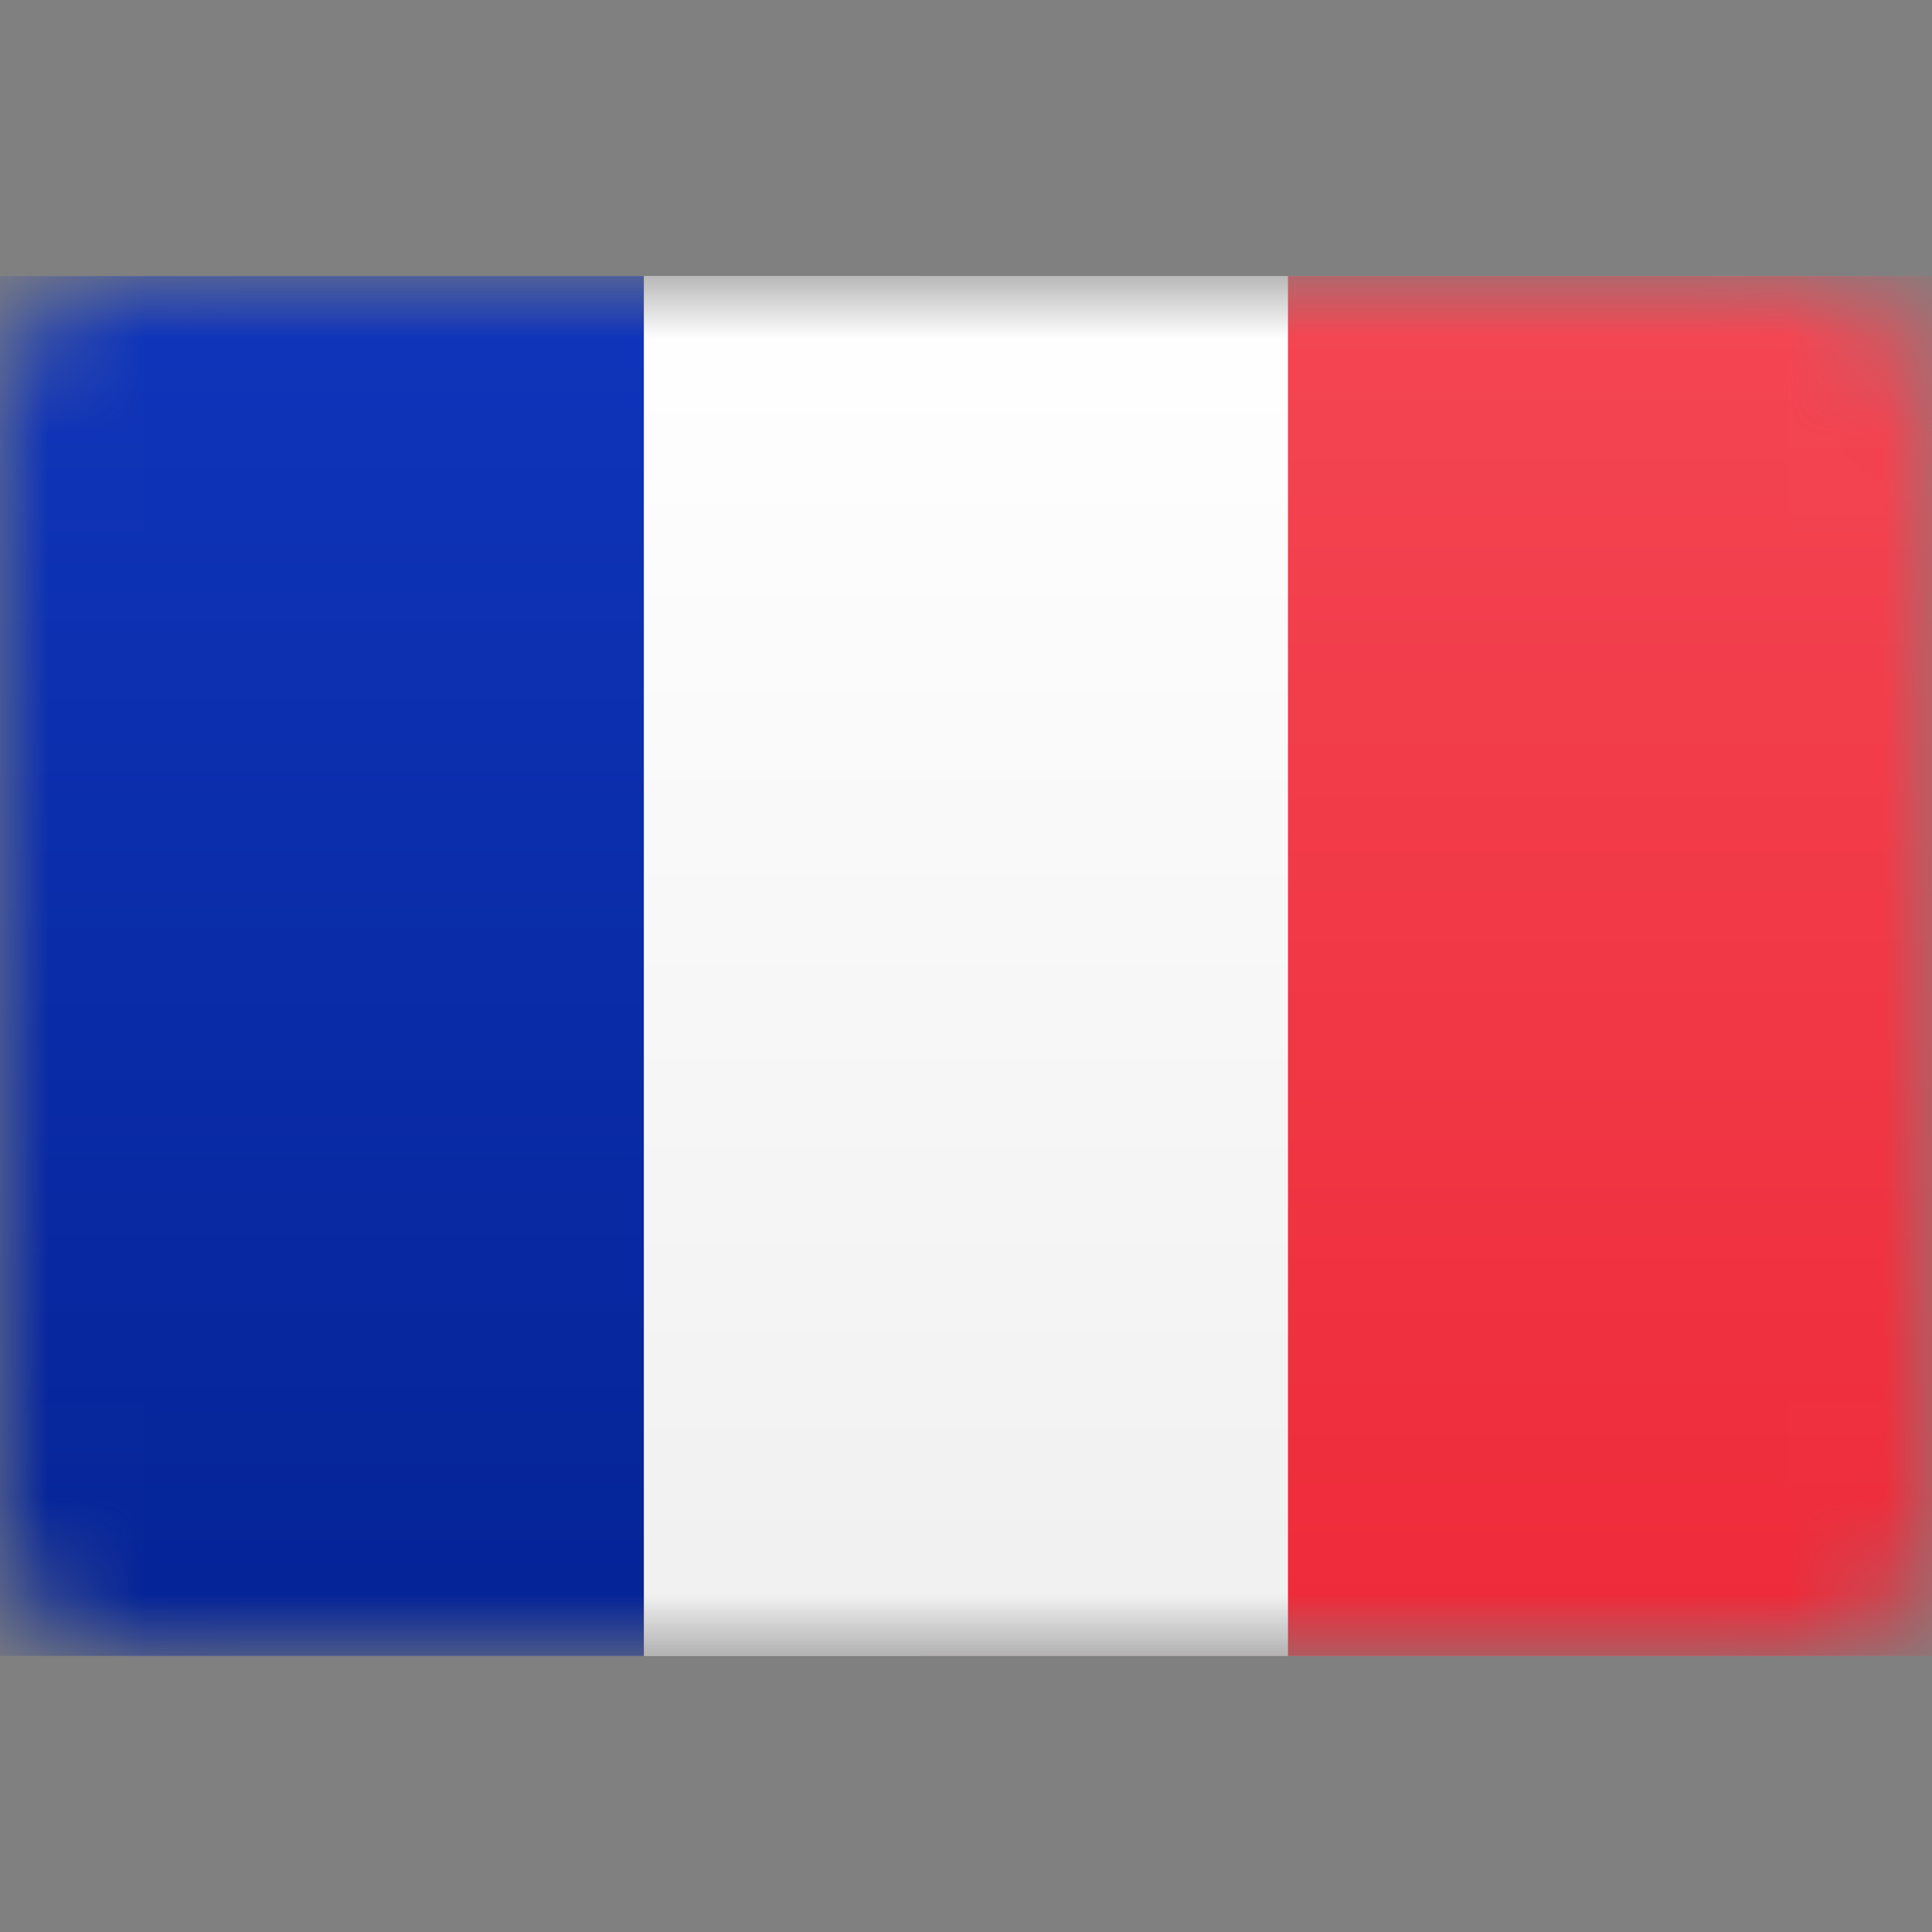<svg width="20" height="20" viewBox="0 0 20 20" fill="none" xmlns="http://www.w3.org/2000/svg">
<rect x="0" y="0" width="20" height="20" fill="#808080" stroke="none"/>
<g id="flag-re-svgrepo-com" clip-path="url(#clip0_1838_783)">
<g id="Clip path group">
<mask id="mask0_1838_783" style="mask-type:luminance" maskUnits="userSpaceOnUse" x="0" y="2" width="20" height="16">
<g id="clip0_1310_7913">
<path id="Vector" d="M18.571 2.857H1.429C0.64 2.857 0 3.497 0 4.286V15.714C0 16.503 0.64 17.143 1.429 17.143H18.571C19.36 17.143 20 16.503 20 15.714V4.286C20 3.497 19.36 2.857 18.571 2.857Z" fill="white"/>
</g>
</mask>
<g mask="url(#mask0_1838_783)">
<g id="Group">
<path id="Vector_2" d="M20 2.857H0V17.143H20V2.857Z" fill="url(#paint0_linear_1838_783)"/>
<path id="Vector_3" d="M20 2.857H9.524V17.143H20V2.857Z" fill="url(#paint1_linear_1838_783)"/>
<path id="Vector_4" d="M6.667 2.857H0V17.143H6.667V2.857Z" fill="url(#paint2_linear_1838_783)"/>
<path id="Vector_5" d="M13.333 2.857H6.667V17.143H13.333V2.857Z" fill="url(#paint3_linear_1838_783)"/>
</g>
</g>
</g>
</g>
<defs>
<linearGradient id="paint0_linear_1838_783" x1="10" y1="2.857" x2="10" y2="17.143" gradientUnits="userSpaceOnUse">
<stop stop-color="white"/>
<stop offset="1" stop-color="#F0F0F0"/>
</linearGradient>
<linearGradient id="paint1_linear_1838_783" x1="14.762" y1="2.857" x2="14.762" y2="17.143" gradientUnits="userSpaceOnUse">
<stop stop-color="#F44653"/>
<stop offset="1" stop-color="#EE2A39"/>
</linearGradient>
<linearGradient id="paint2_linear_1838_783" x1="3.333" y1="2.857" x2="3.333" y2="17.143" gradientUnits="userSpaceOnUse">
<stop stop-color="#1035BB"/>
<stop offset="1" stop-color="#042396"/>
</linearGradient>
<linearGradient id="paint3_linear_1838_783" x1="10" y1="2.857" x2="10" y2="17.143" gradientUnits="userSpaceOnUse">
<stop stop-color="white"/>
<stop offset="1" stop-color="#F0F0F0"/>
</linearGradient>
<clipPath id="clip0_1838_783">
<rect width="20" height="20" fill="white"/>
</clipPath>
</defs>
</svg>
